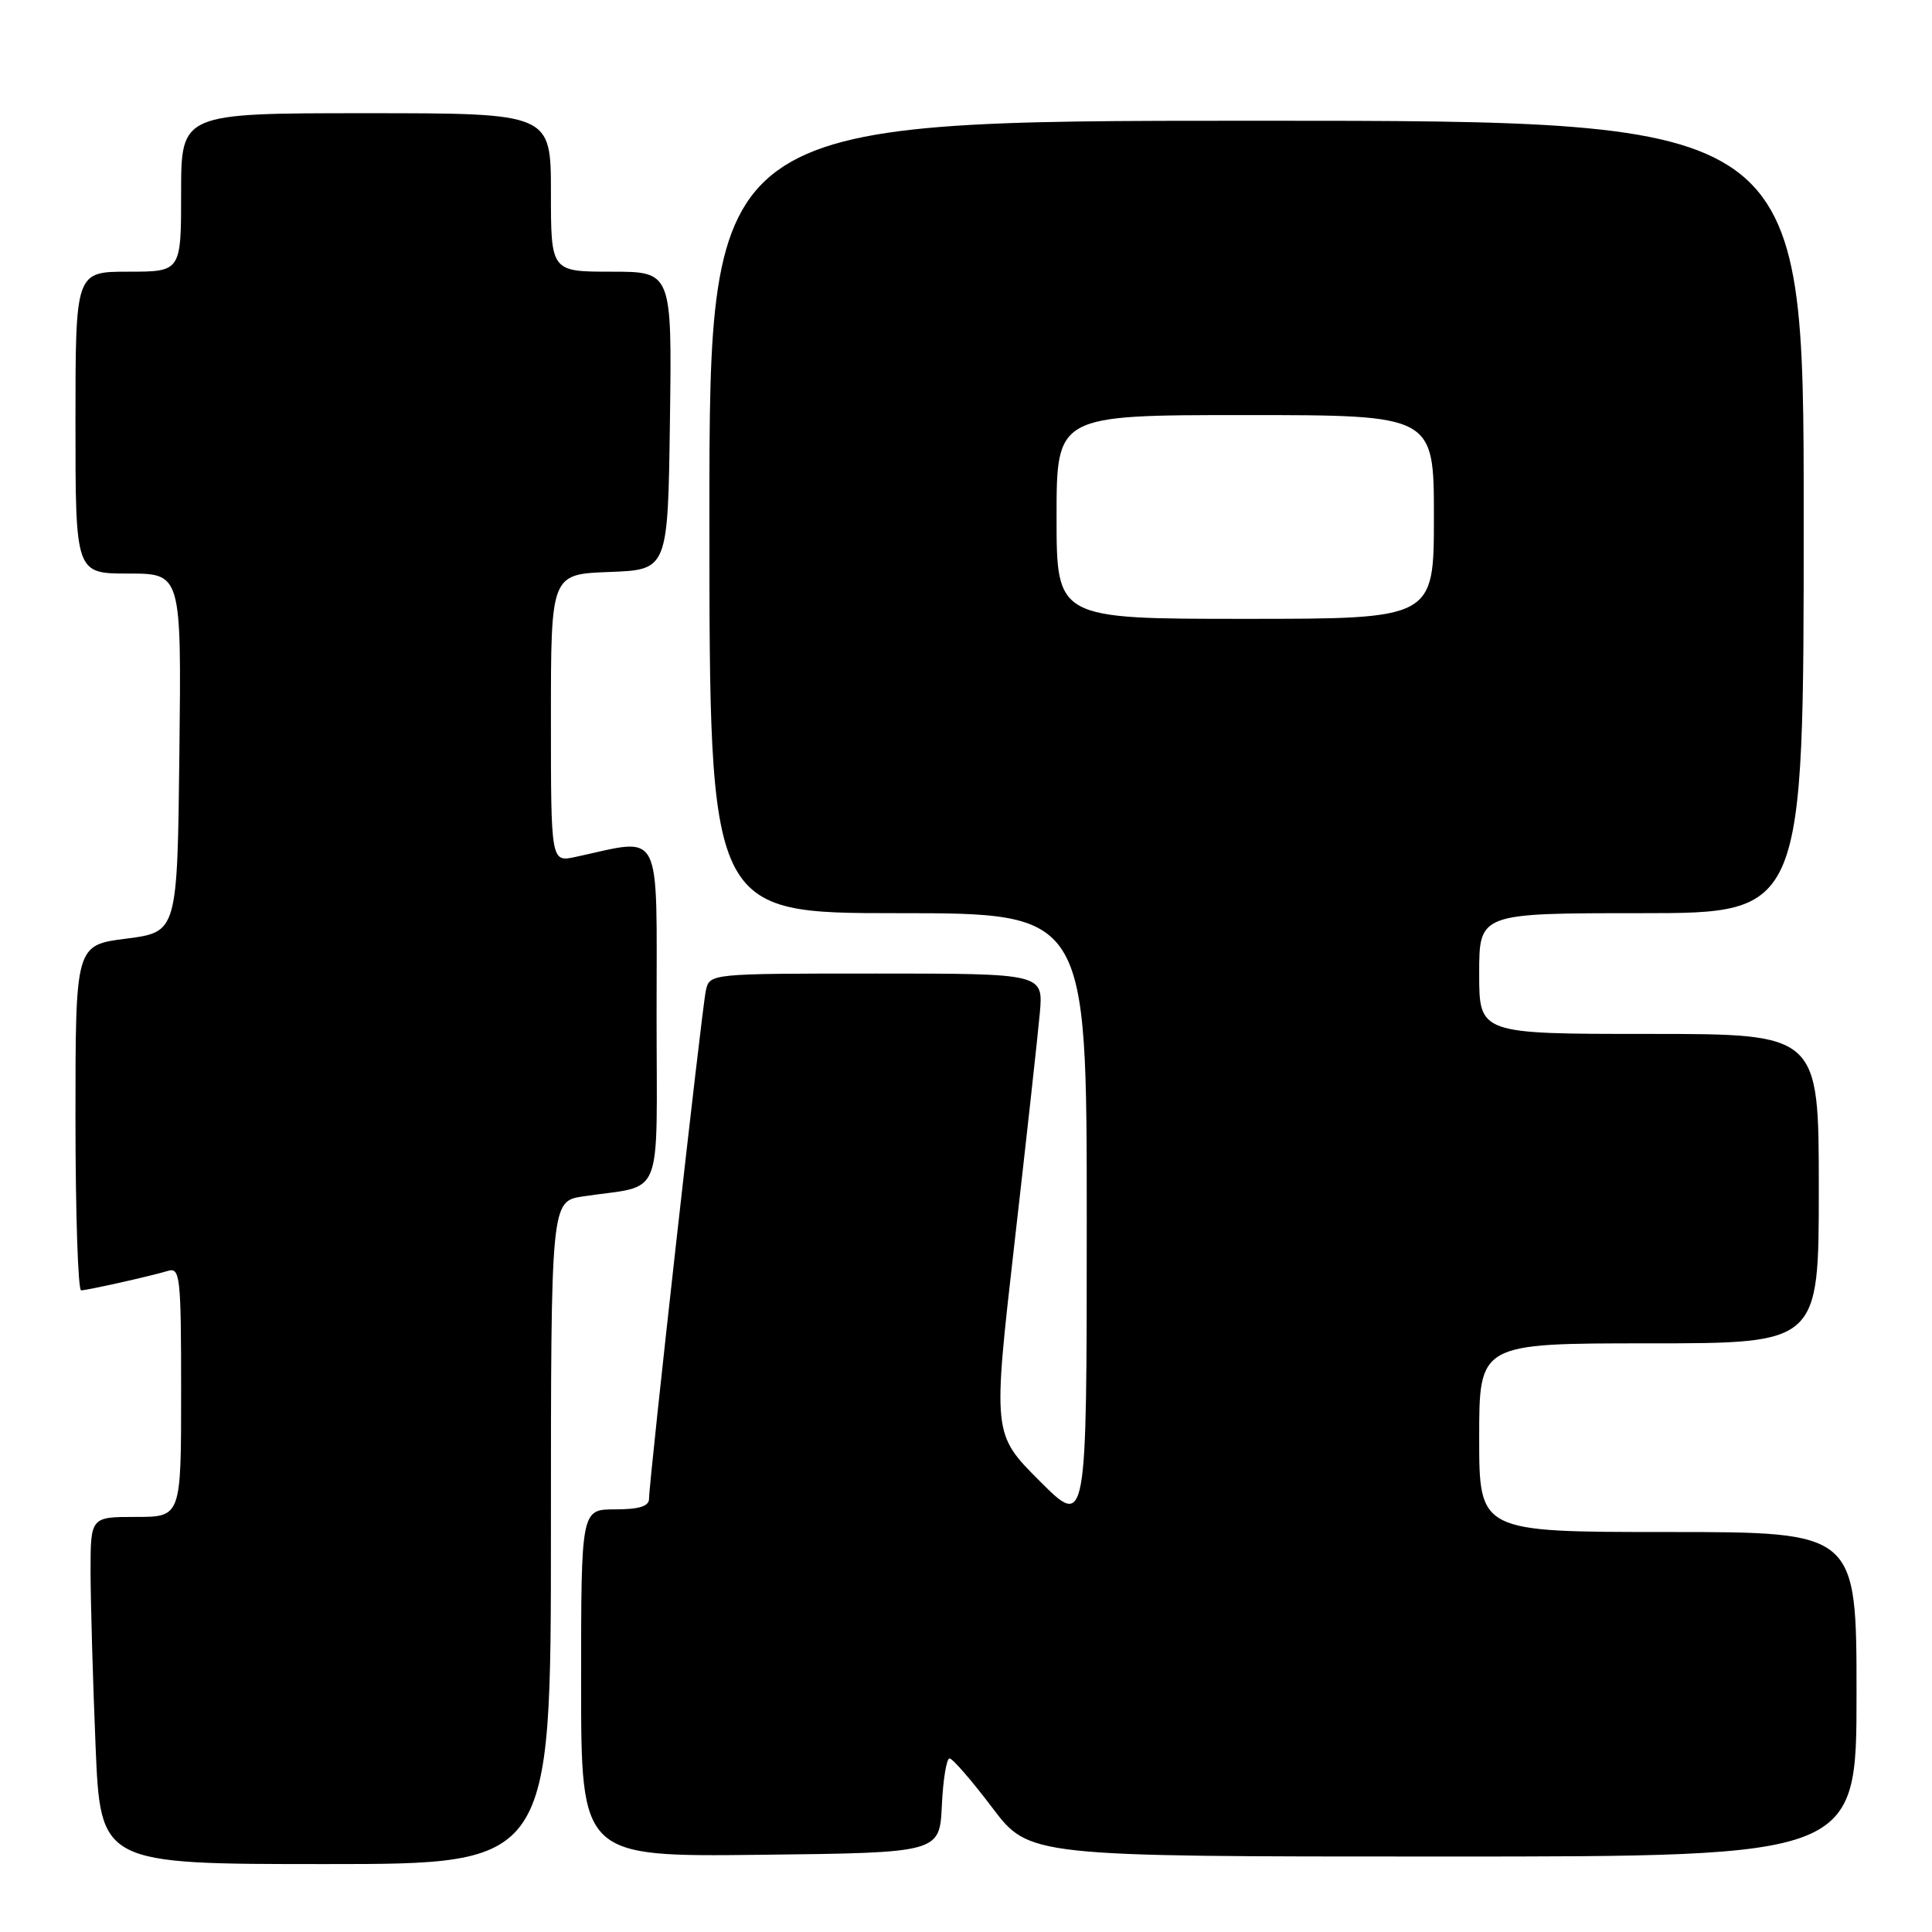 <?xml version="1.0" encoding="UTF-8" standalone="no"?>
<!DOCTYPE svg PUBLIC "-//W3C//DTD SVG 1.1//EN" "http://www.w3.org/Graphics/SVG/1.1/DTD/svg11.dtd" >
<svg xmlns="http://www.w3.org/2000/svg" xmlns:xlink="http://www.w3.org/1999/xlink" version="1.1" viewBox="0 0 256 256">
 <g >
 <path fill="currentColor"
d=" M 73.00 203.09 C 73.00 159.18 73.00 159.18 77.25 158.53 C 88.13 156.89 87.00 159.71 87.00 134.29 C 87.00 109.26 87.92 111.03 76.25 113.55 C 73.00 114.25 73.00 114.25 73.00 95.17 C 73.00 76.08 73.00 76.08 80.75 75.79 C 88.50 75.50 88.50 75.50 88.77 55.75 C 89.04 36.00 89.04 36.00 81.02 36.00 C 73.00 36.00 73.00 36.00 73.00 25.50 C 73.00 15.00 73.00 15.00 48.50 15.00 C 24.00 15.00 24.00 15.00 24.00 25.50 C 24.00 36.00 24.00 36.00 17.00 36.00 C 10.00 36.00 10.00 36.00 10.00 56.00 C 10.00 76.00 10.00 76.00 17.02 76.00 C 24.04 76.00 24.04 76.00 23.77 99.75 C 23.50 123.50 23.50 123.50 16.75 124.37 C 10.00 125.23 10.00 125.23 10.00 148.12 C 10.00 160.70 10.34 170.99 10.75 170.98 C 11.70 170.94 19.93 169.10 22.25 168.40 C 23.87 167.91 24.00 169.12 24.00 184.43 C 24.00 201.00 24.00 201.00 18.00 201.00 C 12.00 201.00 12.00 201.00 12.00 208.25 C 12.01 212.24 12.30 222.59 12.66 231.25 C 13.31 247.00 13.31 247.00 43.16 247.00 C 73.00 247.00 73.00 247.00 73.00 203.09 Z  M 124.80 239.25 C 124.96 235.81 125.42 233.00 125.82 233.00 C 126.22 233.00 128.76 235.93 131.46 239.50 C 136.37 246.00 136.37 246.00 191.19 246.00 C 246.00 246.00 246.00 246.00 246.00 224.50 C 246.00 203.00 246.00 203.00 221.00 203.00 C 196.00 203.00 196.00 203.00 196.00 190.50 C 196.00 178.00 196.00 178.00 218.50 178.00 C 241.00 178.00 241.00 178.00 241.00 157.50 C 241.00 137.00 241.00 137.00 218.50 137.00 C 196.00 137.00 196.00 137.00 196.00 129.00 C 196.00 121.00 196.00 121.00 217.50 121.00 C 239.00 121.00 239.00 121.00 239.00 68.50 C 239.00 16.00 239.00 16.00 166.50 16.00 C 94.00 16.00 94.00 16.00 94.00 68.50 C 94.00 121.00 94.00 121.00 119.00 121.00 C 144.00 121.00 144.00 121.00 144.00 161.74 C 144.00 202.48 144.00 202.48 137.77 196.25 C 131.54 190.02 131.54 190.02 134.42 164.76 C 136.01 150.87 137.52 137.14 137.78 134.25 C 138.25 129.00 138.25 129.00 116.14 129.00 C 94.04 129.00 94.04 129.00 93.53 131.25 C 93.00 133.62 86.00 196.23 86.00 198.61 C 86.00 199.59 84.67 200.00 81.50 200.00 C 77.00 200.00 77.00 200.00 77.00 223.02 C 77.00 246.04 77.00 246.04 100.75 245.77 C 124.50 245.50 124.50 245.50 124.80 239.25 Z  M 140.00 68.50 C 140.00 55.00 140.00 55.00 165.00 55.00 C 190.00 55.00 190.00 55.00 190.00 68.50 C 190.00 82.00 190.00 82.00 165.00 82.00 C 140.00 82.00 140.00 82.00 140.00 68.50 Z "/>
</g>
</svg>